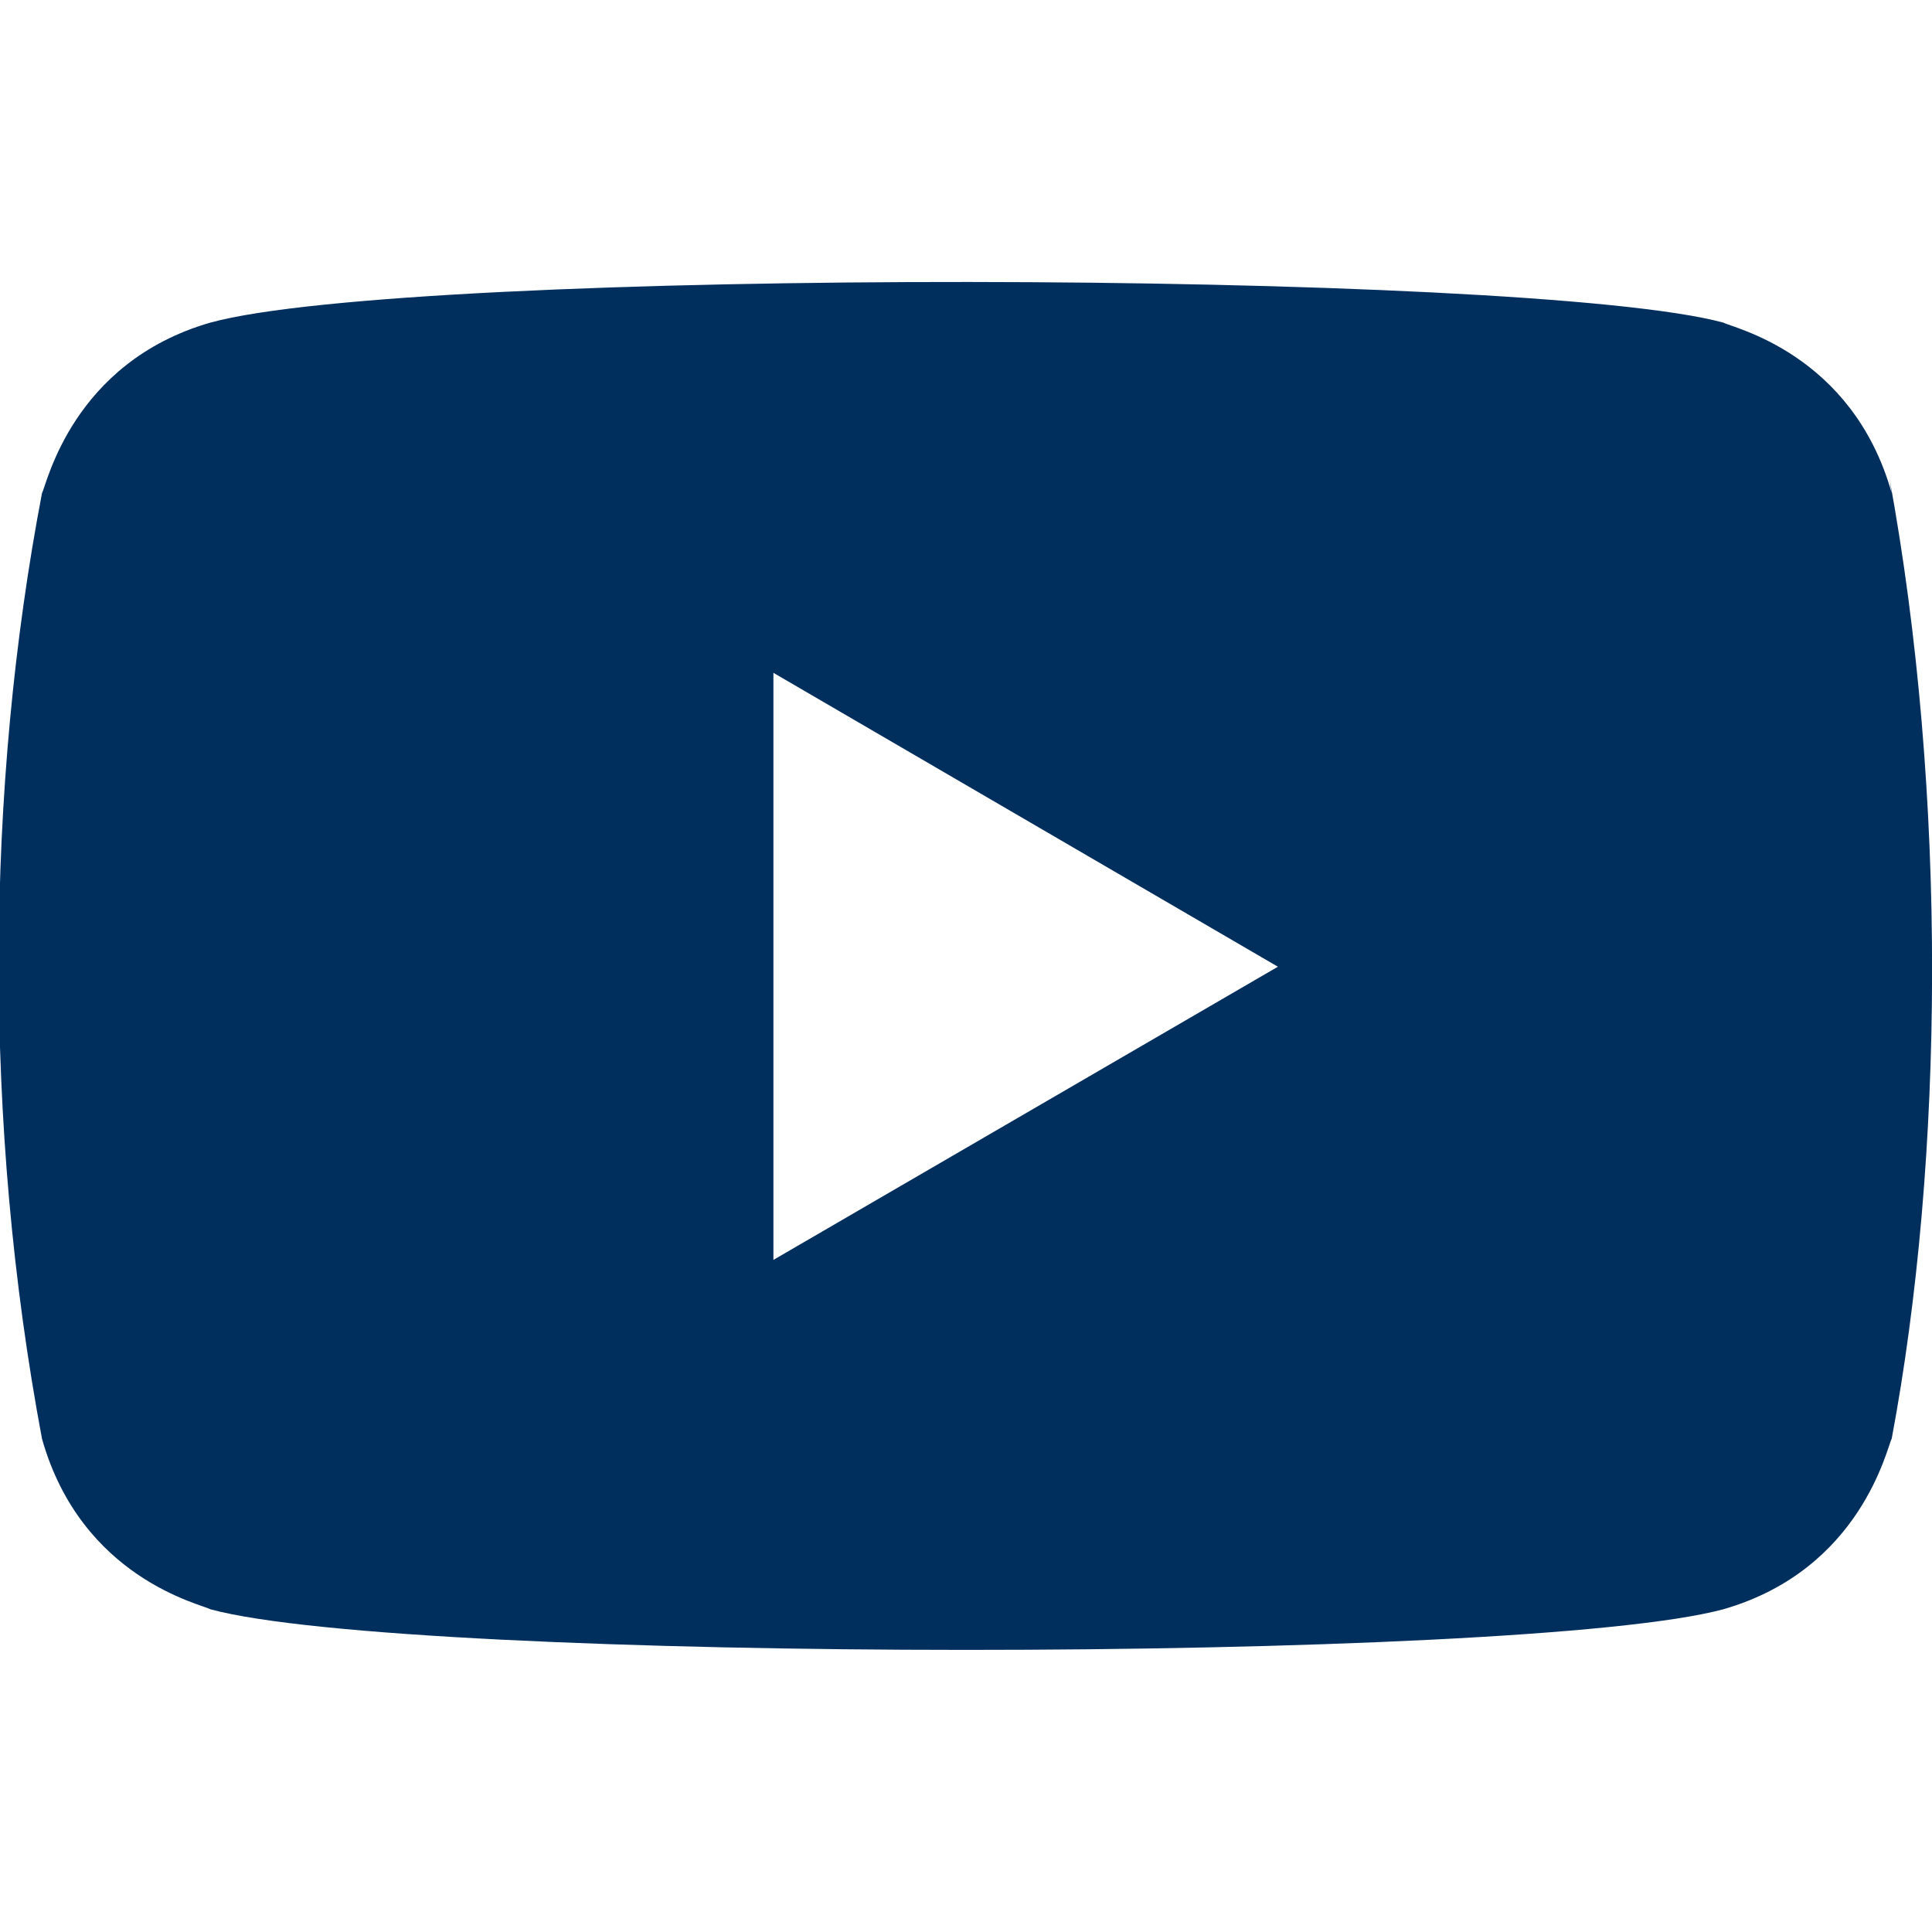 <svg width="16" height="16" fill="none" xmlns="http://www.w3.org/2000/svg"><g clip-path="url(#a)"><path d="M.348 11.916c.327 1.158 1.326 1.37 1.393 1.411 1.644.448 10.863.45 12.532 0 1.144-.33 1.354-1.345 1.393-1.411.435-2.316.464-5.336-.02-7.964l.02.131c-.327-1.159-1.326-1.37-1.393-1.411-1.622-.44-10.865-.458-12.532 0C.597 3.003.387 4.016.348 4.083c-.466 2.434-.49 5.227 0 7.833Zm6.057-1.482V5.572l4.178 2.434-4.178 2.428Z" fill="#002E5D"/></g><defs><clipPath id="a"><path fill="#fff" d="M0 0h16v16H0z"/></clipPath></defs></svg>